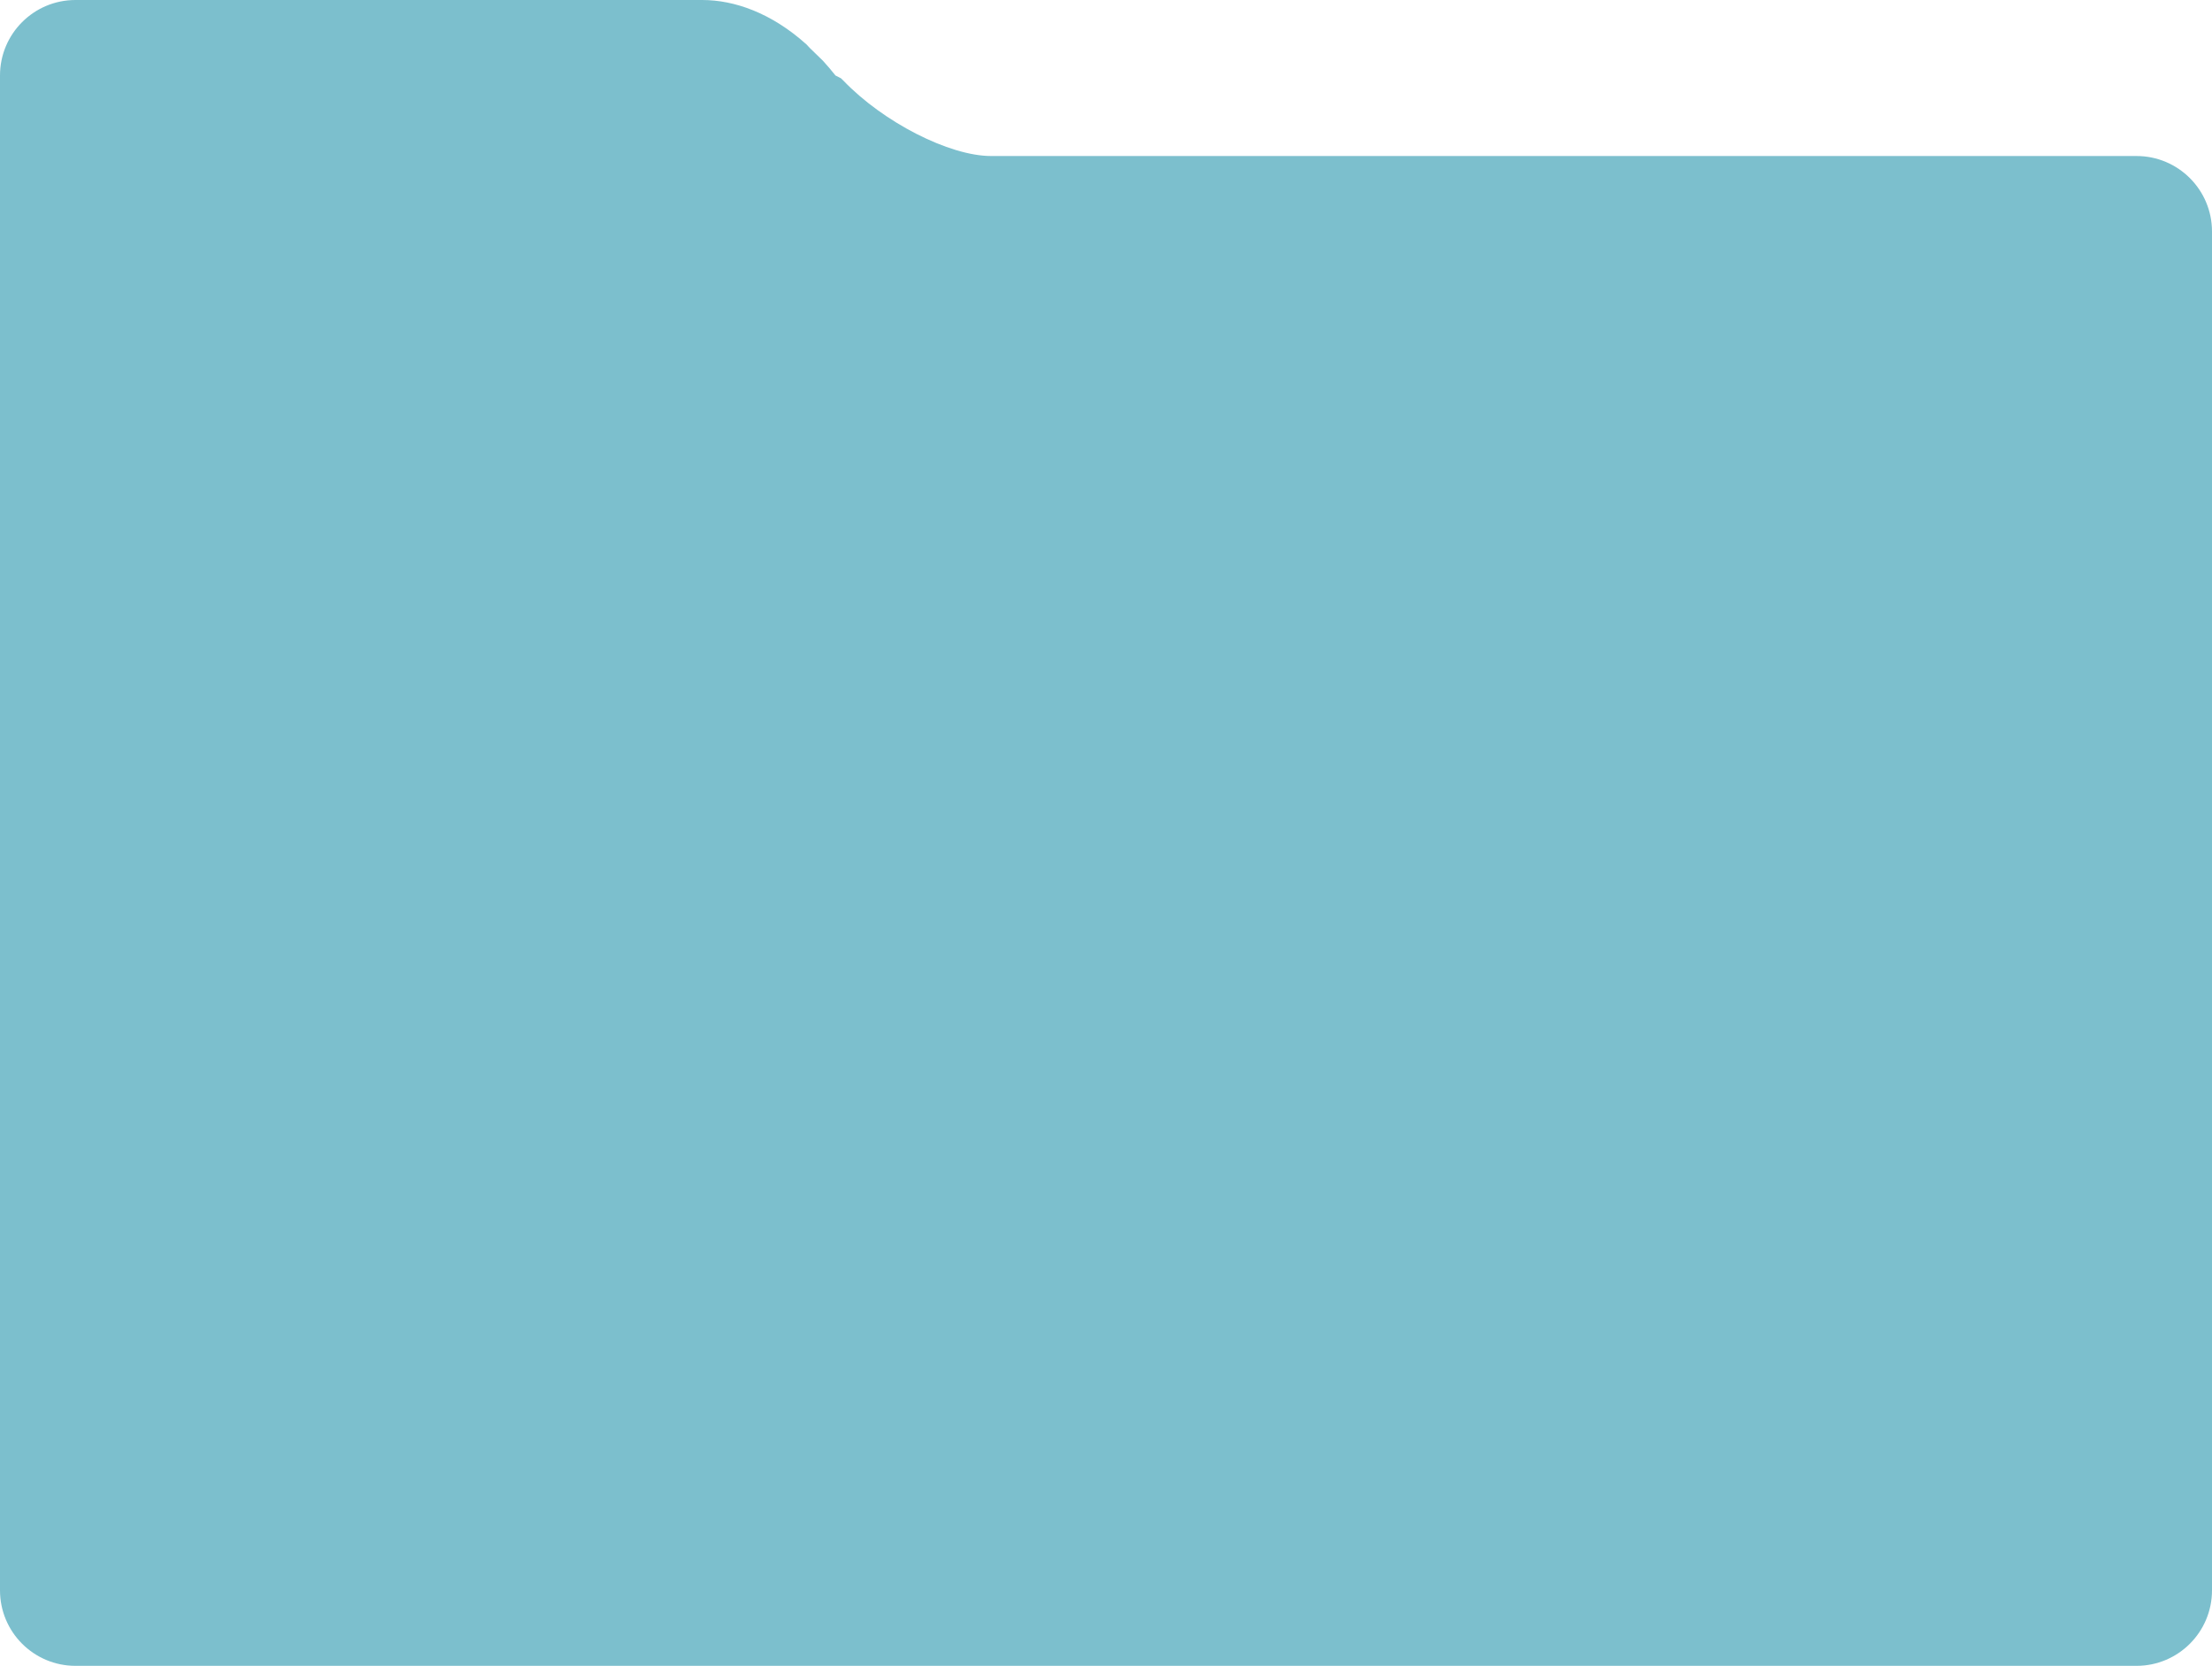 <svg width="879" height="662" viewBox="0 0 879 662" fill="none" xmlns="http://www.w3.org/2000/svg">
<path fill-rule="evenodd" clip-rule="evenodd" d="M849 662H30C13.431 662 0 648.568 0 632V261V92V30C0 13.432 13.431 0 30 0H279C291.914 0 306.56 5.171 320.447 17.627C320.863 18.082 321.287 18.539 321.728 19L326.995 24.121C328.683 25.963 330.353 27.919 332 30L334.186 31.112L335.099 32C350.965 48.568 377.258 62 393.826 62H394.877H552.826H849C865.569 62 879 75.432 879 92V632C879 648.568 865.569 662 849 662Z" fill="#7CBFCD"/>
</svg>
